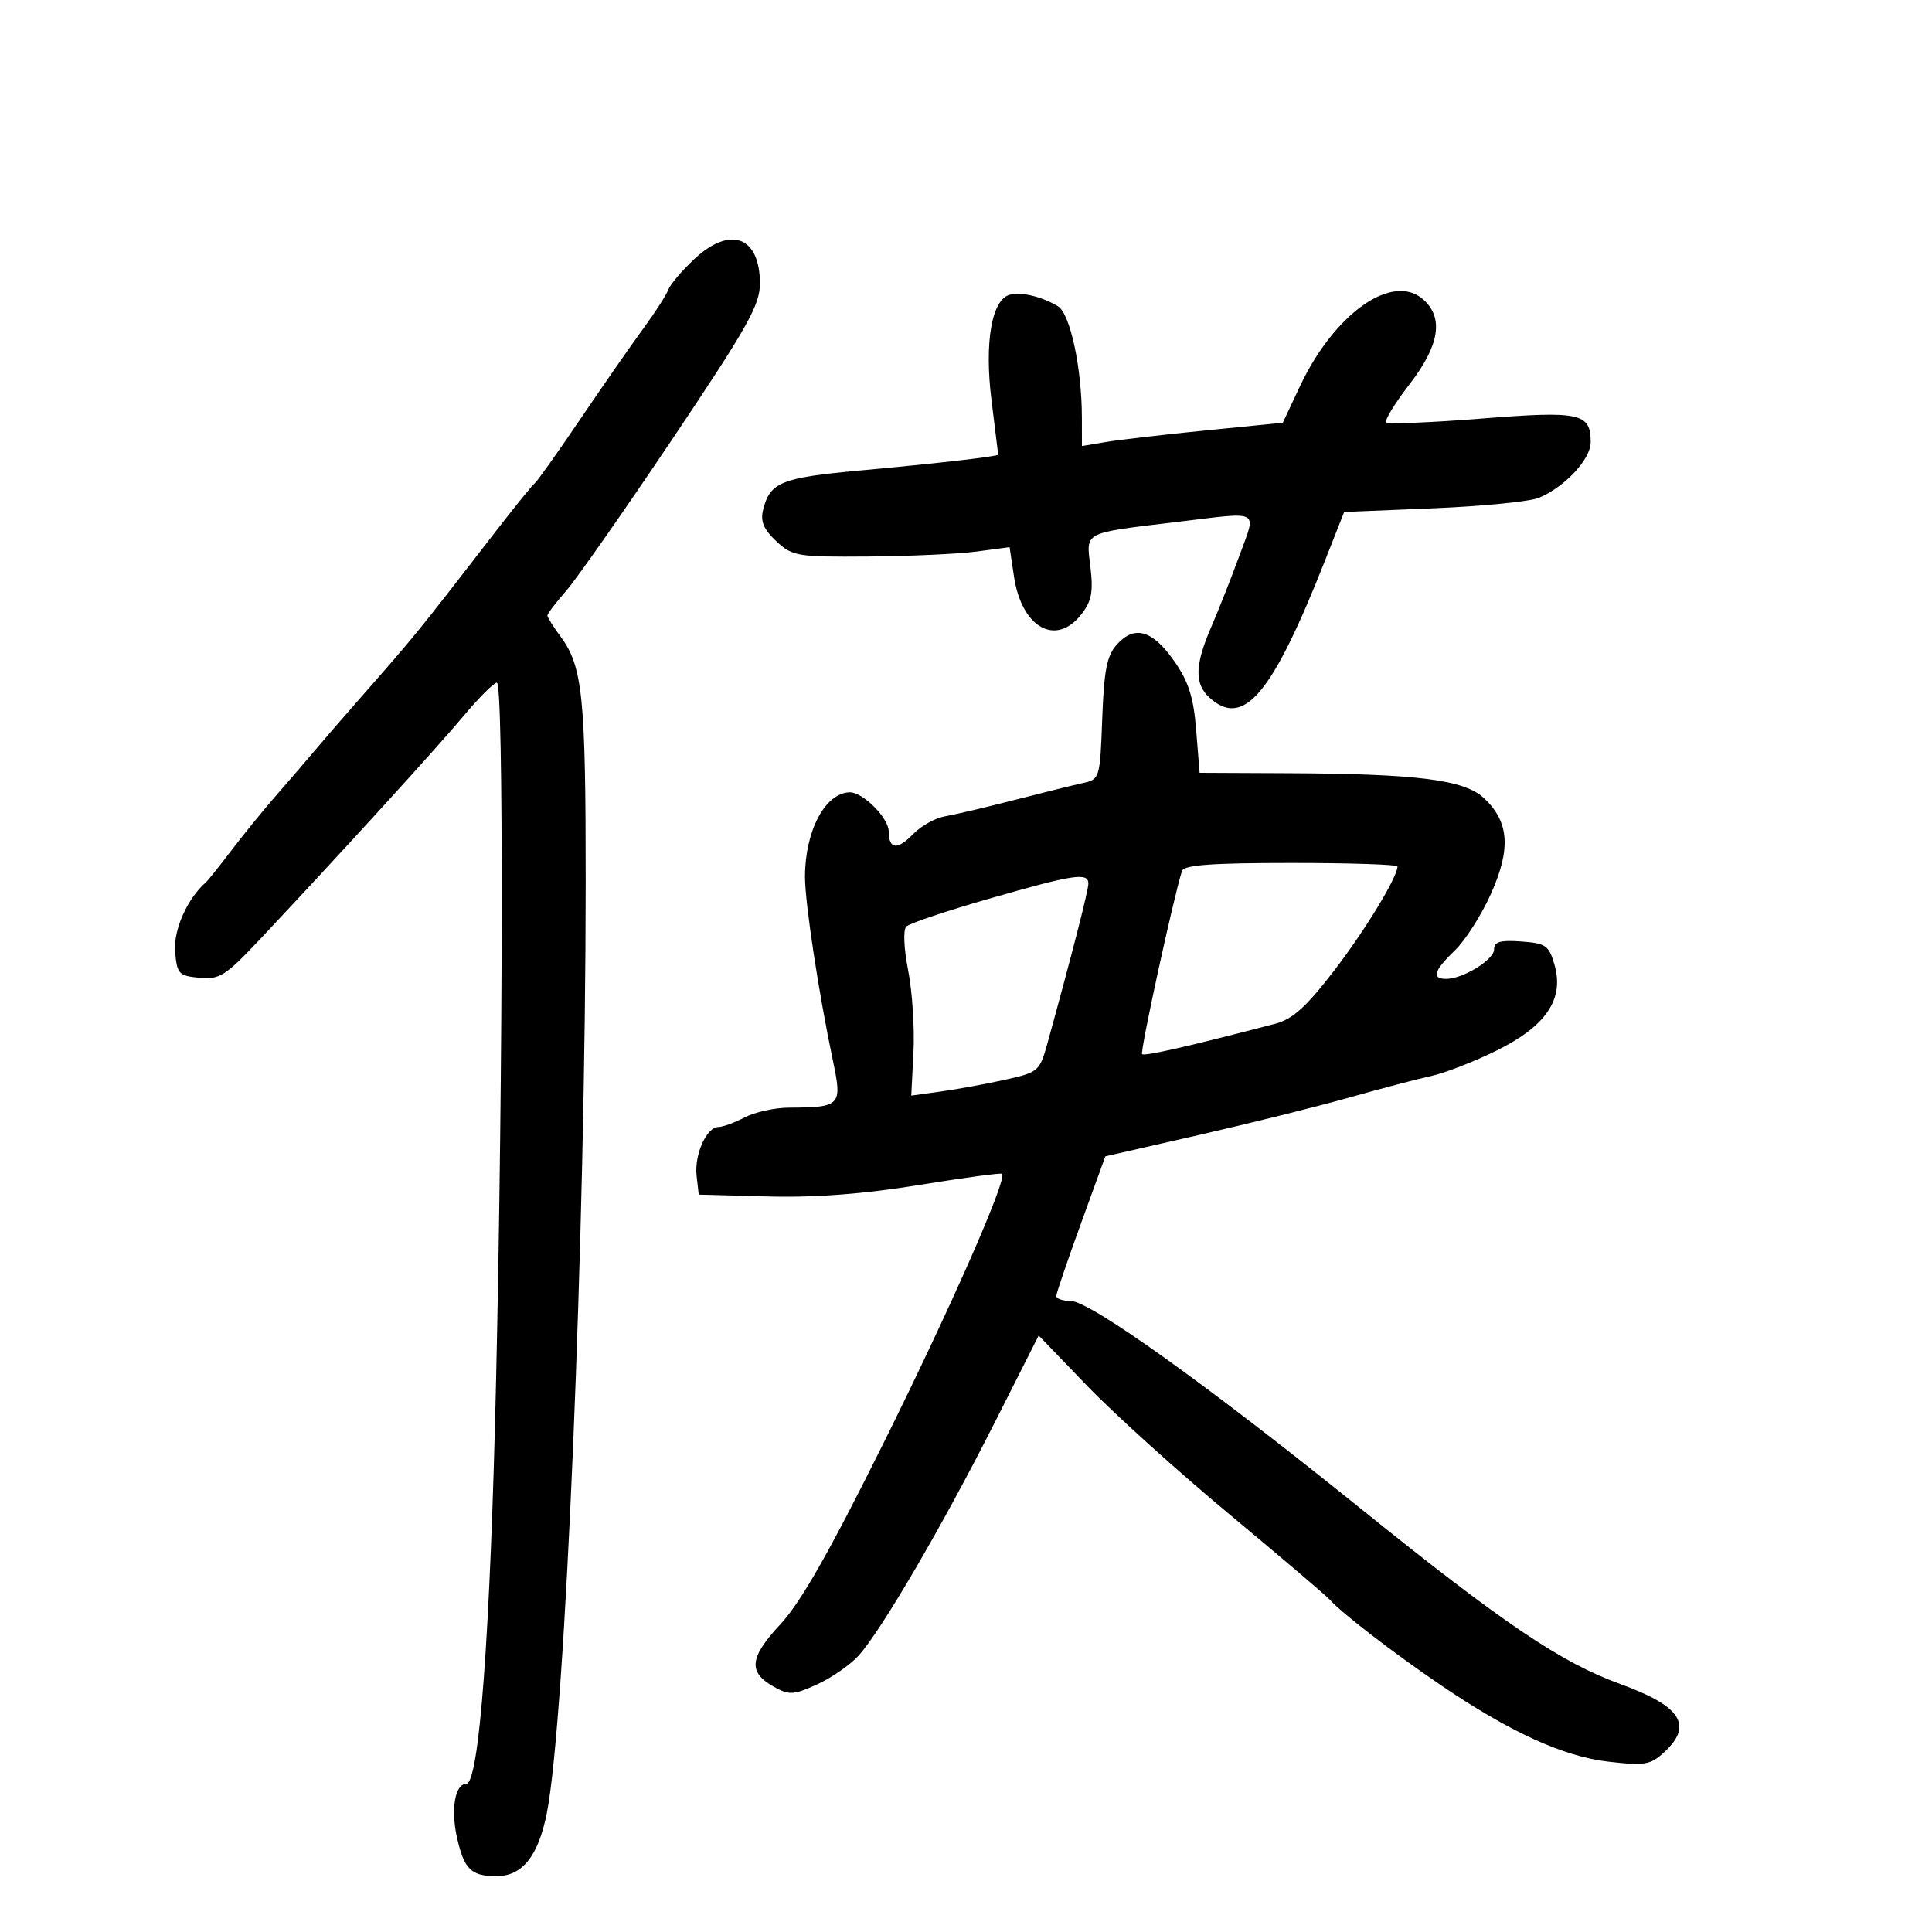 <svg xmlns="http://www.w3.org/2000/svg" width="300" height="300" viewBox="0 0 300 300" version="1.1">
	<path d="M 107.786 40.250 C 105.879 42.038, 104.069 44.175, 103.764 45 C 103.458 45.825, 101.721 48.525, 99.904 51 C 98.087 53.475, 93.704 59.775, 90.164 65 C 86.624 70.225, 83.430 74.725, 83.067 75 C 82.704 75.275, 80.178 78.380, 77.453 81.900 C 63.953 99.345, 65.023 98.031, 55.042 109.415 C 52.590 112.212, 49.665 115.598, 48.542 116.940 C 47.419 118.282, 44.902 121.207, 42.948 123.440 C 40.995 125.673, 37.856 129.525, 35.974 132 C 34.092 134.475, 32.293 136.725, 31.978 137 C 29.098 139.508, 26.913 144.408, 27.189 147.740 C 27.478 151.229, 27.750 151.524, 30.968 151.830 C 34.102 152.127, 35.011 151.548, 40.390 145.830 C 52.695 132.746, 67.672 116.319, 71.917 111.250 C 74.335 108.362, 76.693 106, 77.157 106 C 78.210 106, 78.139 165.406, 77.027 214.500 C 76.140 253.692, 74.412 277, 72.392 277 C 70.649 277, 69.974 280.974, 70.969 285.372 C 72.077 290.274, 73.164 291.333, 77.087 291.333 C 81.105 291.333, 83.601 288.200, 84.919 281.500 C 87.787 266.923, 90.929 191.576, 90.945 137 C 90.953 108.222, 90.471 103.480, 87.069 98.879 C 85.931 97.340, 85 95.853, 85 95.575 C 85 95.297, 86.297 93.591, 87.882 91.785 C 89.467 89.978, 96.892 79.372, 104.382 68.215 C 116.067 50.809, 118 47.376, 118 44.036 C 118 36.694, 113.397 34.988, 107.786 40.250 M 156.895 45.741 C 154.014 46.369, 152.821 53.074, 153.966 62.203 C 154.535 66.737, 155 70.514, 155 70.595 C 155 70.873, 145.495 71.964, 133.609 73.051 C 121.292 74.177, 119.572 74.872, 118.497 79.156 C 118.049 80.939, 118.571 82.186, 120.534 84.027 C 123.043 86.378, 123.747 86.496, 134.837 86.412 C 141.251 86.364, 148.810 86.018, 151.634 85.643 L 156.767 84.962 157.456 89.553 C 158.640 97.447, 163.937 100.438, 167.873 95.435 C 169.502 93.363, 169.780 91.941, 169.319 88.042 C 168.658 82.464, 167.950 82.828, 182.974 81.020 C 195.927 79.461, 195.113 79.013, 192.466 86.250 C 191.208 89.688, 189.239 94.675, 188.090 97.333 C 185.519 103.278, 185.450 106.192, 187.829 108.345 C 193.103 113.118, 197.556 107.818, 205.764 87 L 208.721 79.500 222.610 78.924 C 230.250 78.608, 237.625 77.870, 239 77.285 C 243.035 75.569, 247 71.299, 247 68.670 C 247 64.129, 245.394 63.783, 229.971 65.002 C 222.171 65.619, 215.549 65.882, 215.254 65.587 C 214.959 65.292, 216.581 62.635, 218.859 59.683 C 223.515 53.648, 224.218 49.412, 221.040 46.536 C 216.280 42.229, 207.180 48.634, 201.810 60.072 L 199.194 65.644 187.347 66.824 C 180.831 67.472, 173.813 68.286, 171.750 68.632 L 168 69.262 167.994 64.881 C 167.984 57.103, 166.174 48.682, 164.270 47.551 C 161.772 46.067, 158.773 45.332, 156.895 45.741 M 173.445 100.059 C 171.875 101.792, 171.433 104.018, 171.153 111.608 C 170.812 120.856, 170.763 121.020, 168.153 121.590 C 166.694 121.909, 161.900 123.095, 157.500 124.227 C 153.100 125.359, 148.260 126.497, 146.745 126.757 C 145.230 127.016, 142.991 128.266, 141.771 129.535 C 139.358 132.041, 138 131.890, 138 129.115 C 138 127.020, 133.980 122.987, 131.936 123.032 C 128.126 123.116, 125 129.033, 125 136.160 C 125 140.215, 127.124 154.206, 129.331 164.681 C 130.810 171.704, 130.578 171.952, 122.500 171.993 C 120.300 172.003, 117.211 172.685, 115.636 173.506 C 114.060 174.328, 112.224 175, 111.555 175 C 109.714 175, 107.793 179.304, 108.168 182.588 L 108.500 185.500 119.258 185.784 C 126.575 185.977, 134.058 185.411, 142.654 184.014 C 149.606 182.884, 155.431 182.097, 155.599 182.266 C 156.425 183.092, 147.693 202.936, 137.235 224 C 128.865 240.857, 124.332 248.827, 121.199 252.194 C 116.358 257.397, 116.116 259.647, 120.155 261.914 C 122.531 263.247, 123.200 263.214, 126.825 261.579 C 129.041 260.580, 131.946 258.578, 133.280 257.131 C 136.718 253.404, 146.402 236.835, 154.433 220.940 L 161.284 207.381 168.892 215.272 C 173.076 219.613, 183.025 228.589, 191 235.220 C 198.975 241.851, 205.950 247.787, 206.500 248.411 C 208.271 250.420, 216.308 256.615, 223.500 261.514 C 234.416 268.950, 242.732 272.757, 249.811 273.558 C 255.515 274.203, 256.309 274.058, 258.543 271.960 C 262.917 267.850, 260.960 264.895, 251.618 261.507 C 242.376 258.155, 233.421 252.099, 211.122 234.122 C 187.457 215.044, 169.262 202.023, 166.250 202.010 C 165.012 202.004, 164.007 201.662, 164.015 201.250 C 164.023 200.838, 165.741 195.787, 167.833 190.028 L 171.636 179.555 186.068 176.263 C 194.006 174.453, 204.550 171.826, 209.500 170.427 C 214.450 169.028, 220.192 167.519, 222.260 167.074 C 224.328 166.629, 228.864 164.864, 232.341 163.153 C 240.058 159.354, 242.907 155.166, 241.391 149.850 C 240.524 146.809, 240.047 146.472, 236.218 146.193 C 232.963 145.955, 232 146.235, 232 147.417 C 232 149.033, 227.177 152, 224.550 152 C 222.254 152, 222.652 150.707, 225.908 147.588 C 227.507 146.056, 230.025 142.108, 231.503 138.815 C 234.649 131.805, 234.350 127.617, 230.441 123.945 C 227.385 121.074, 220.147 120.154, 199.887 120.062 L 186.274 120 185.742 113.381 C 185.330 108.239, 184.564 105.839, 182.314 102.631 C 178.952 97.837, 176.184 97.035, 173.445 100.059 M 183.537 135.250 C 182.206 139.412, 176.997 163.330, 177.346 163.679 C 177.710 164.044, 184.567 162.481, 198.012 158.969 C 200.711 158.264, 202.819 156.367, 207.118 150.776 C 211.982 144.451, 217 136.206, 217 134.540 C 217 134.243, 209.561 134, 200.469 134 C 188.123 134, 183.836 134.317, 183.537 135.250 M 153.554 139.560 C 146.984 141.447, 141.213 143.387, 140.729 143.871 C 140.224 144.376, 140.347 147.274, 141.019 150.689 C 141.661 153.956, 142.033 159.665, 141.844 163.376 L 141.500 170.123 146.088 169.490 C 148.611 169.142, 153.091 168.321, 156.042 167.665 C 161.253 166.508, 161.445 166.343, 162.649 161.987 C 166.435 148.280, 169 138.275, 169 137.210 C 169 135.426, 166.755 135.768, 153.554 139.560" stroke="none" fill="black" fill-rule="evenodd"/>
</svg>